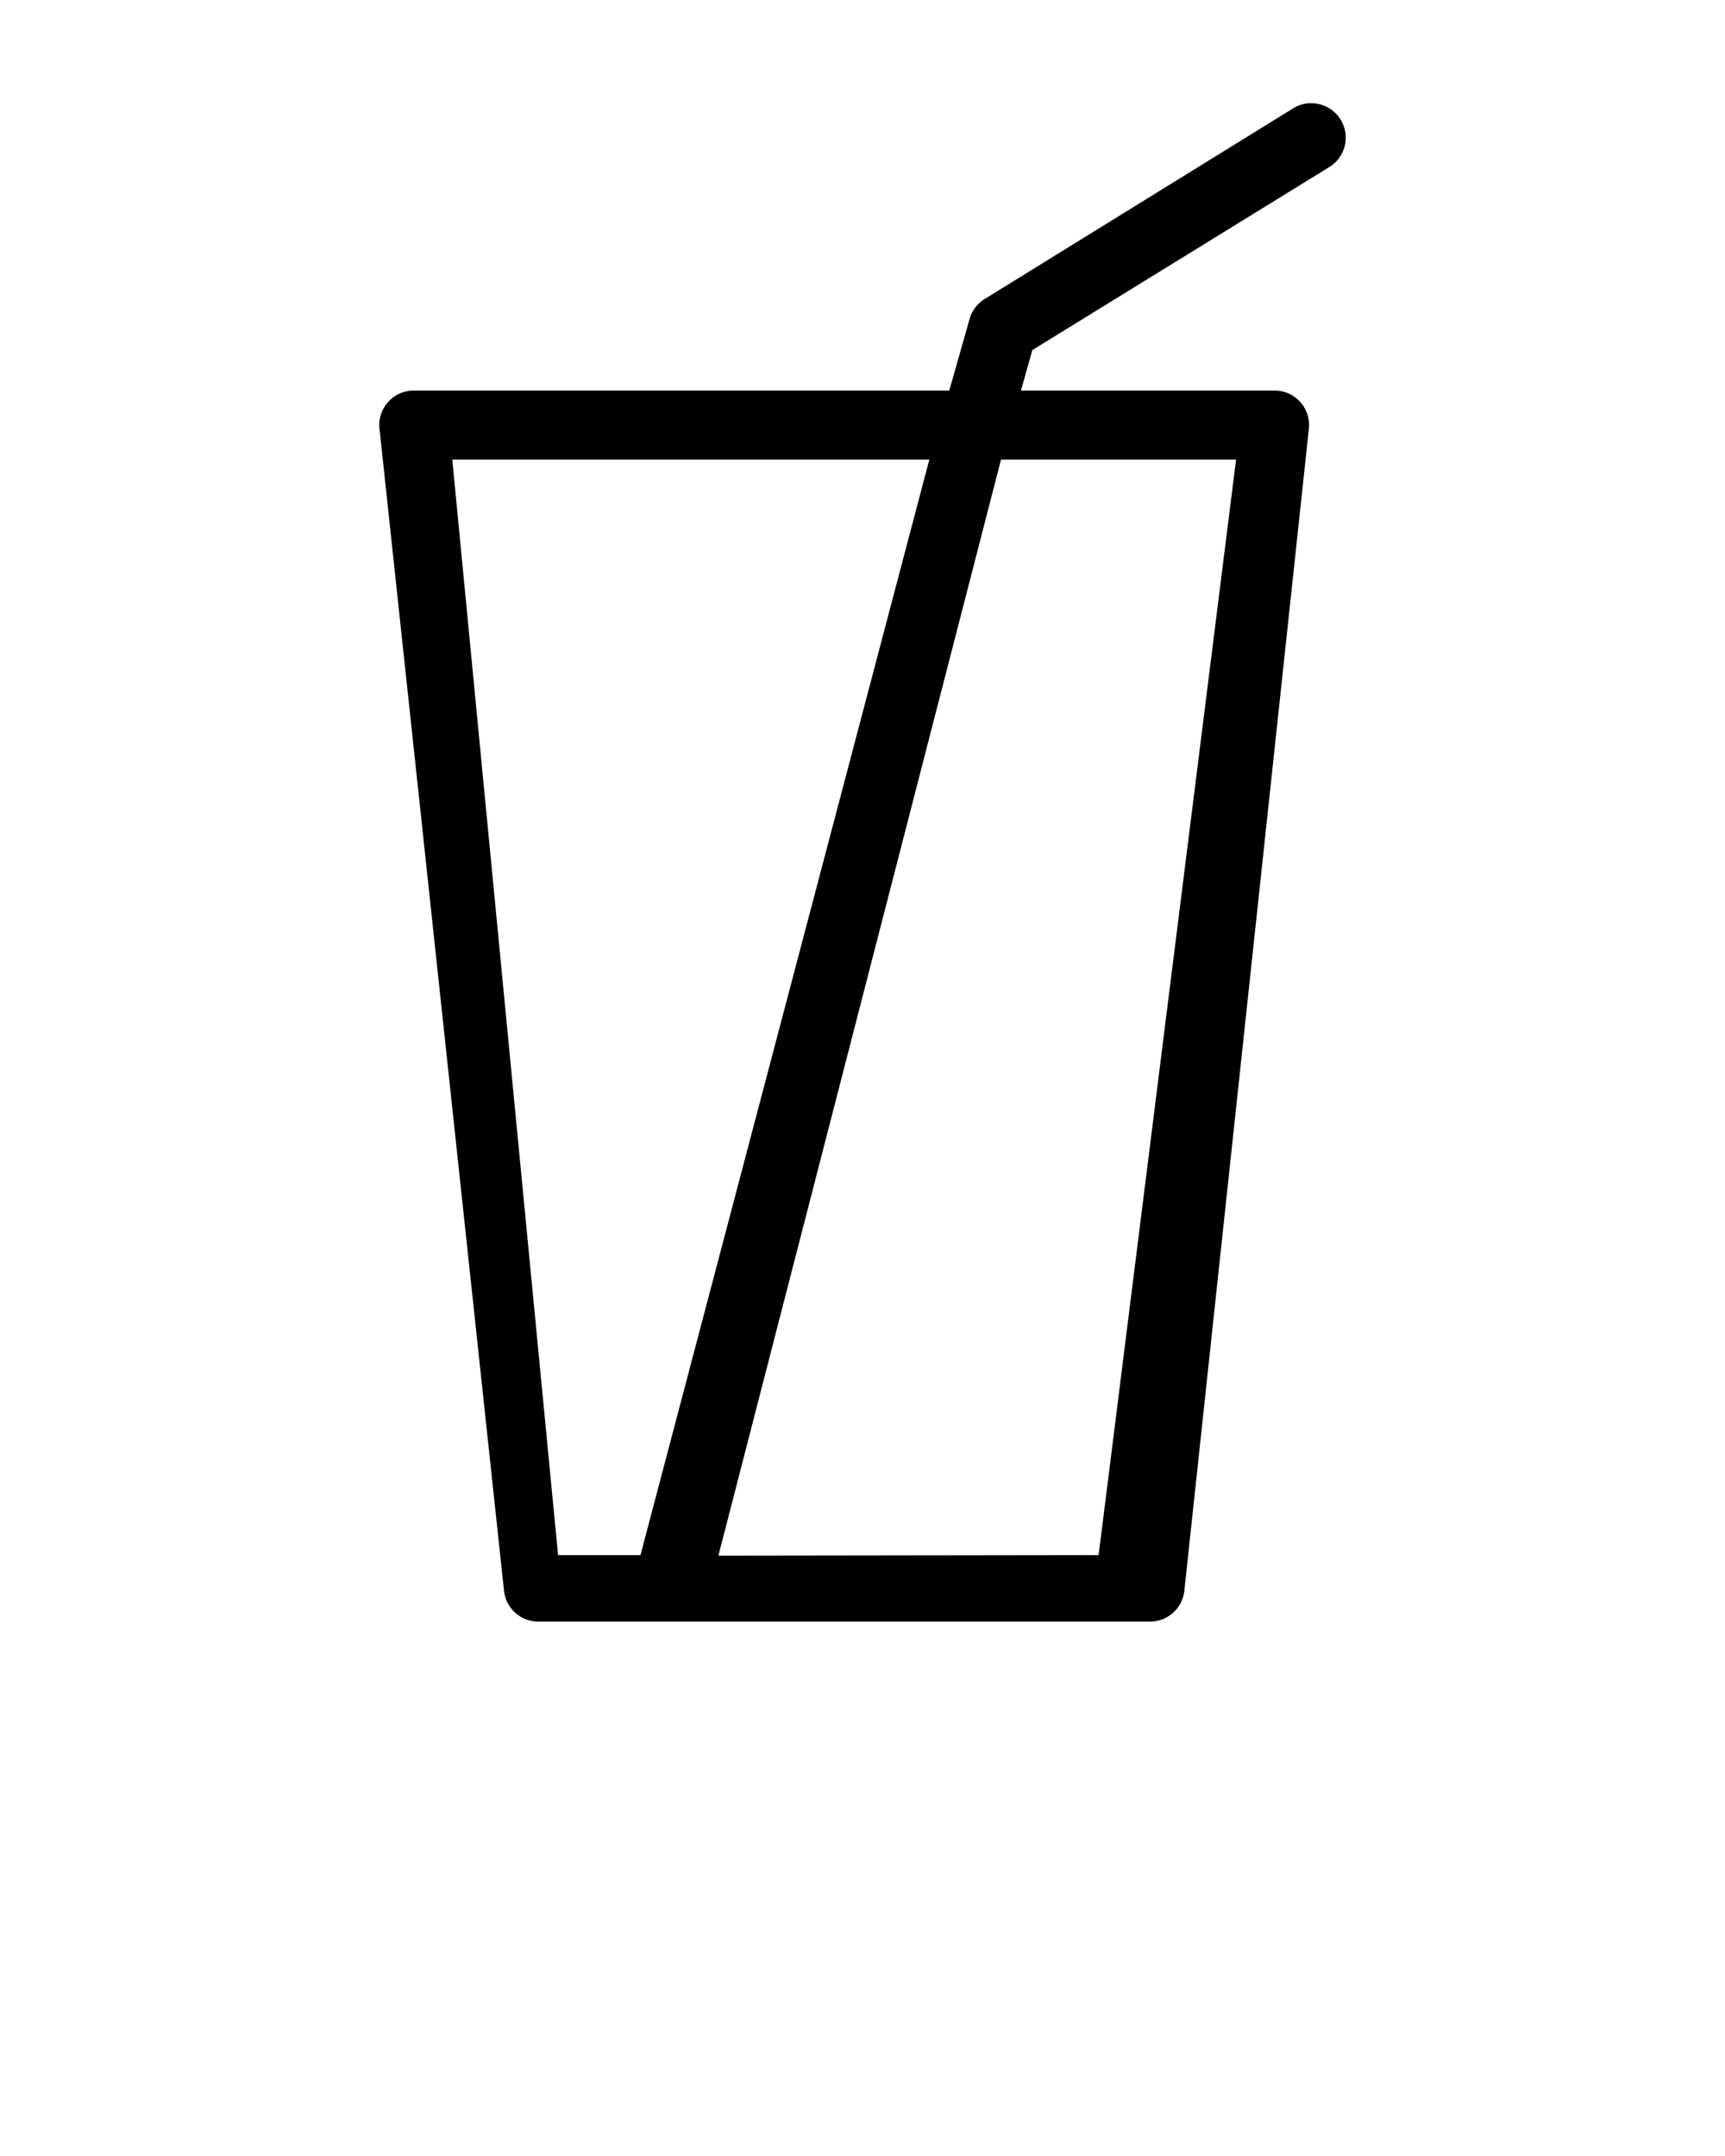 <svg x="0px" y="0px" viewBox="0 0 100 125">
    <g transform="translate(0,-952.362)">
        <path
            d="m 75.844 958.348 a 2.001 1.999 0 0 0 -0.906 0.312 l -17.844 11.031 a 2.001 1.999 0 0 0 -0.875 1.125 l -1.188 4.188 l -31.031 0 a 2.001 1.999 0 0 0 -2 2.219 l 7.219 67.375 a 2.001 1.999 0 0 0 2 1.781 l 35.438 0 a 2.001 1.999 0 0 0 2 -1.781 l 7.219 -67.375 a 2.001 1.999 0 0 0 -2 -2.219 l -14.688 0 l 0.656 -2.344 l 17.188 -10.594 a 2.001 1.999 0 0 0 -1 -3.719 a 2.001 1.999 0 0 0 -0.188 0 z m -49.625 20.656 l 27.656 0 l -16.746 63.521 l -4.777 0 z m 31.812 0 l 13.625 0 l -7.968 63.521 l -22.042 0.03 z"
            fill="#000000" fill-opacity="1" fill-rule="evenodd" stroke="none" marker="none" visibility="visible"
            display="inline" overflow="visible" />
    </g>
</svg>
